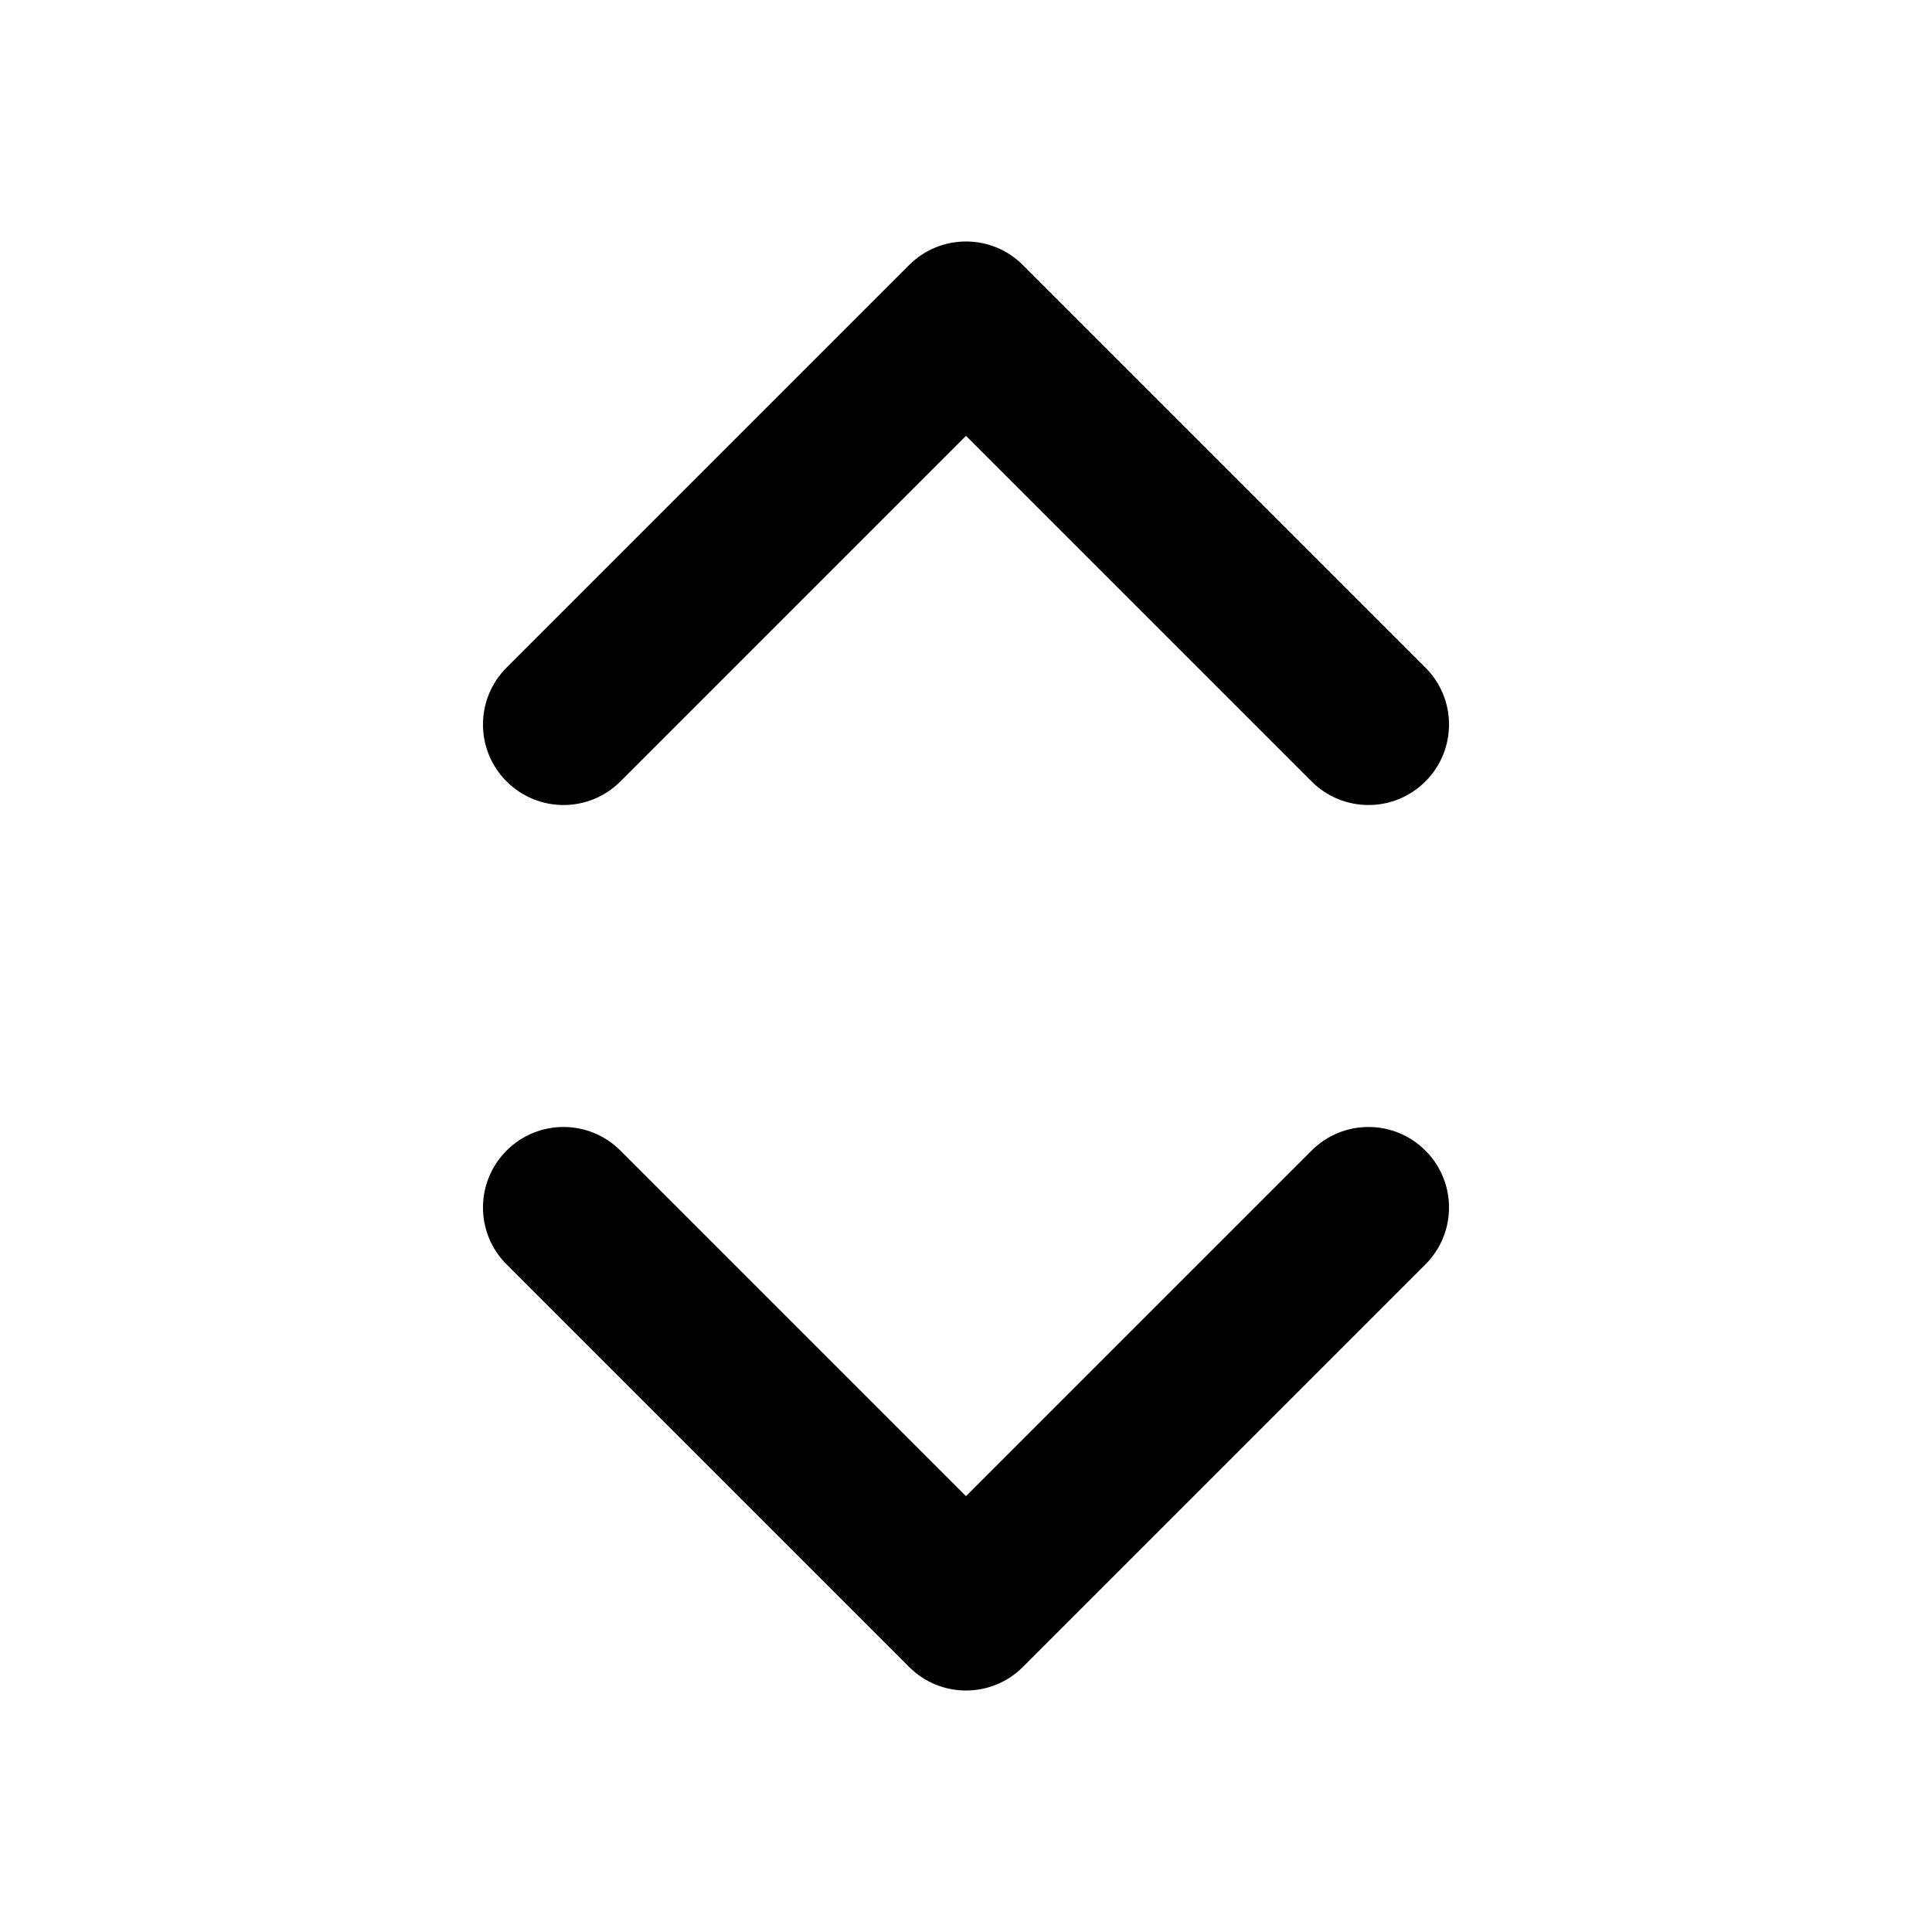 <svg viewBox="0 0 24 24" fill="none" xmlns="http://www.w3.org/2000/svg">
<path fill-rule="evenodd" clip-rule="evenodd" d="M6.293 14.293C6.683 13.902 7.317 13.902 7.707 14.293L12 18.586L16.293 14.293C16.683 13.902 17.317 13.902 17.707 14.293C18.098 14.683 18.098 15.317 17.707 15.707L12.707 20.707C12.317 21.098 11.683 21.098 11.293 20.707L6.293 15.707C5.902 15.317 5.902 14.683 6.293 14.293Z" fill="currentColor"/>
<path fill-rule="evenodd" clip-rule="evenodd" d="M6.293 9.707C6.683 10.098 7.317 10.098 7.707 9.707L12 5.414L16.293 9.707C16.683 10.098 17.317 10.098 17.707 9.707C18.098 9.317 18.098 8.683 17.707 8.293L12.707 3.293C12.317 2.902 11.683 2.902 11.293 3.293L6.293 8.293C5.902 8.683 5.902 9.317 6.293 9.707Z" fill="currentColor"/>
</svg>
